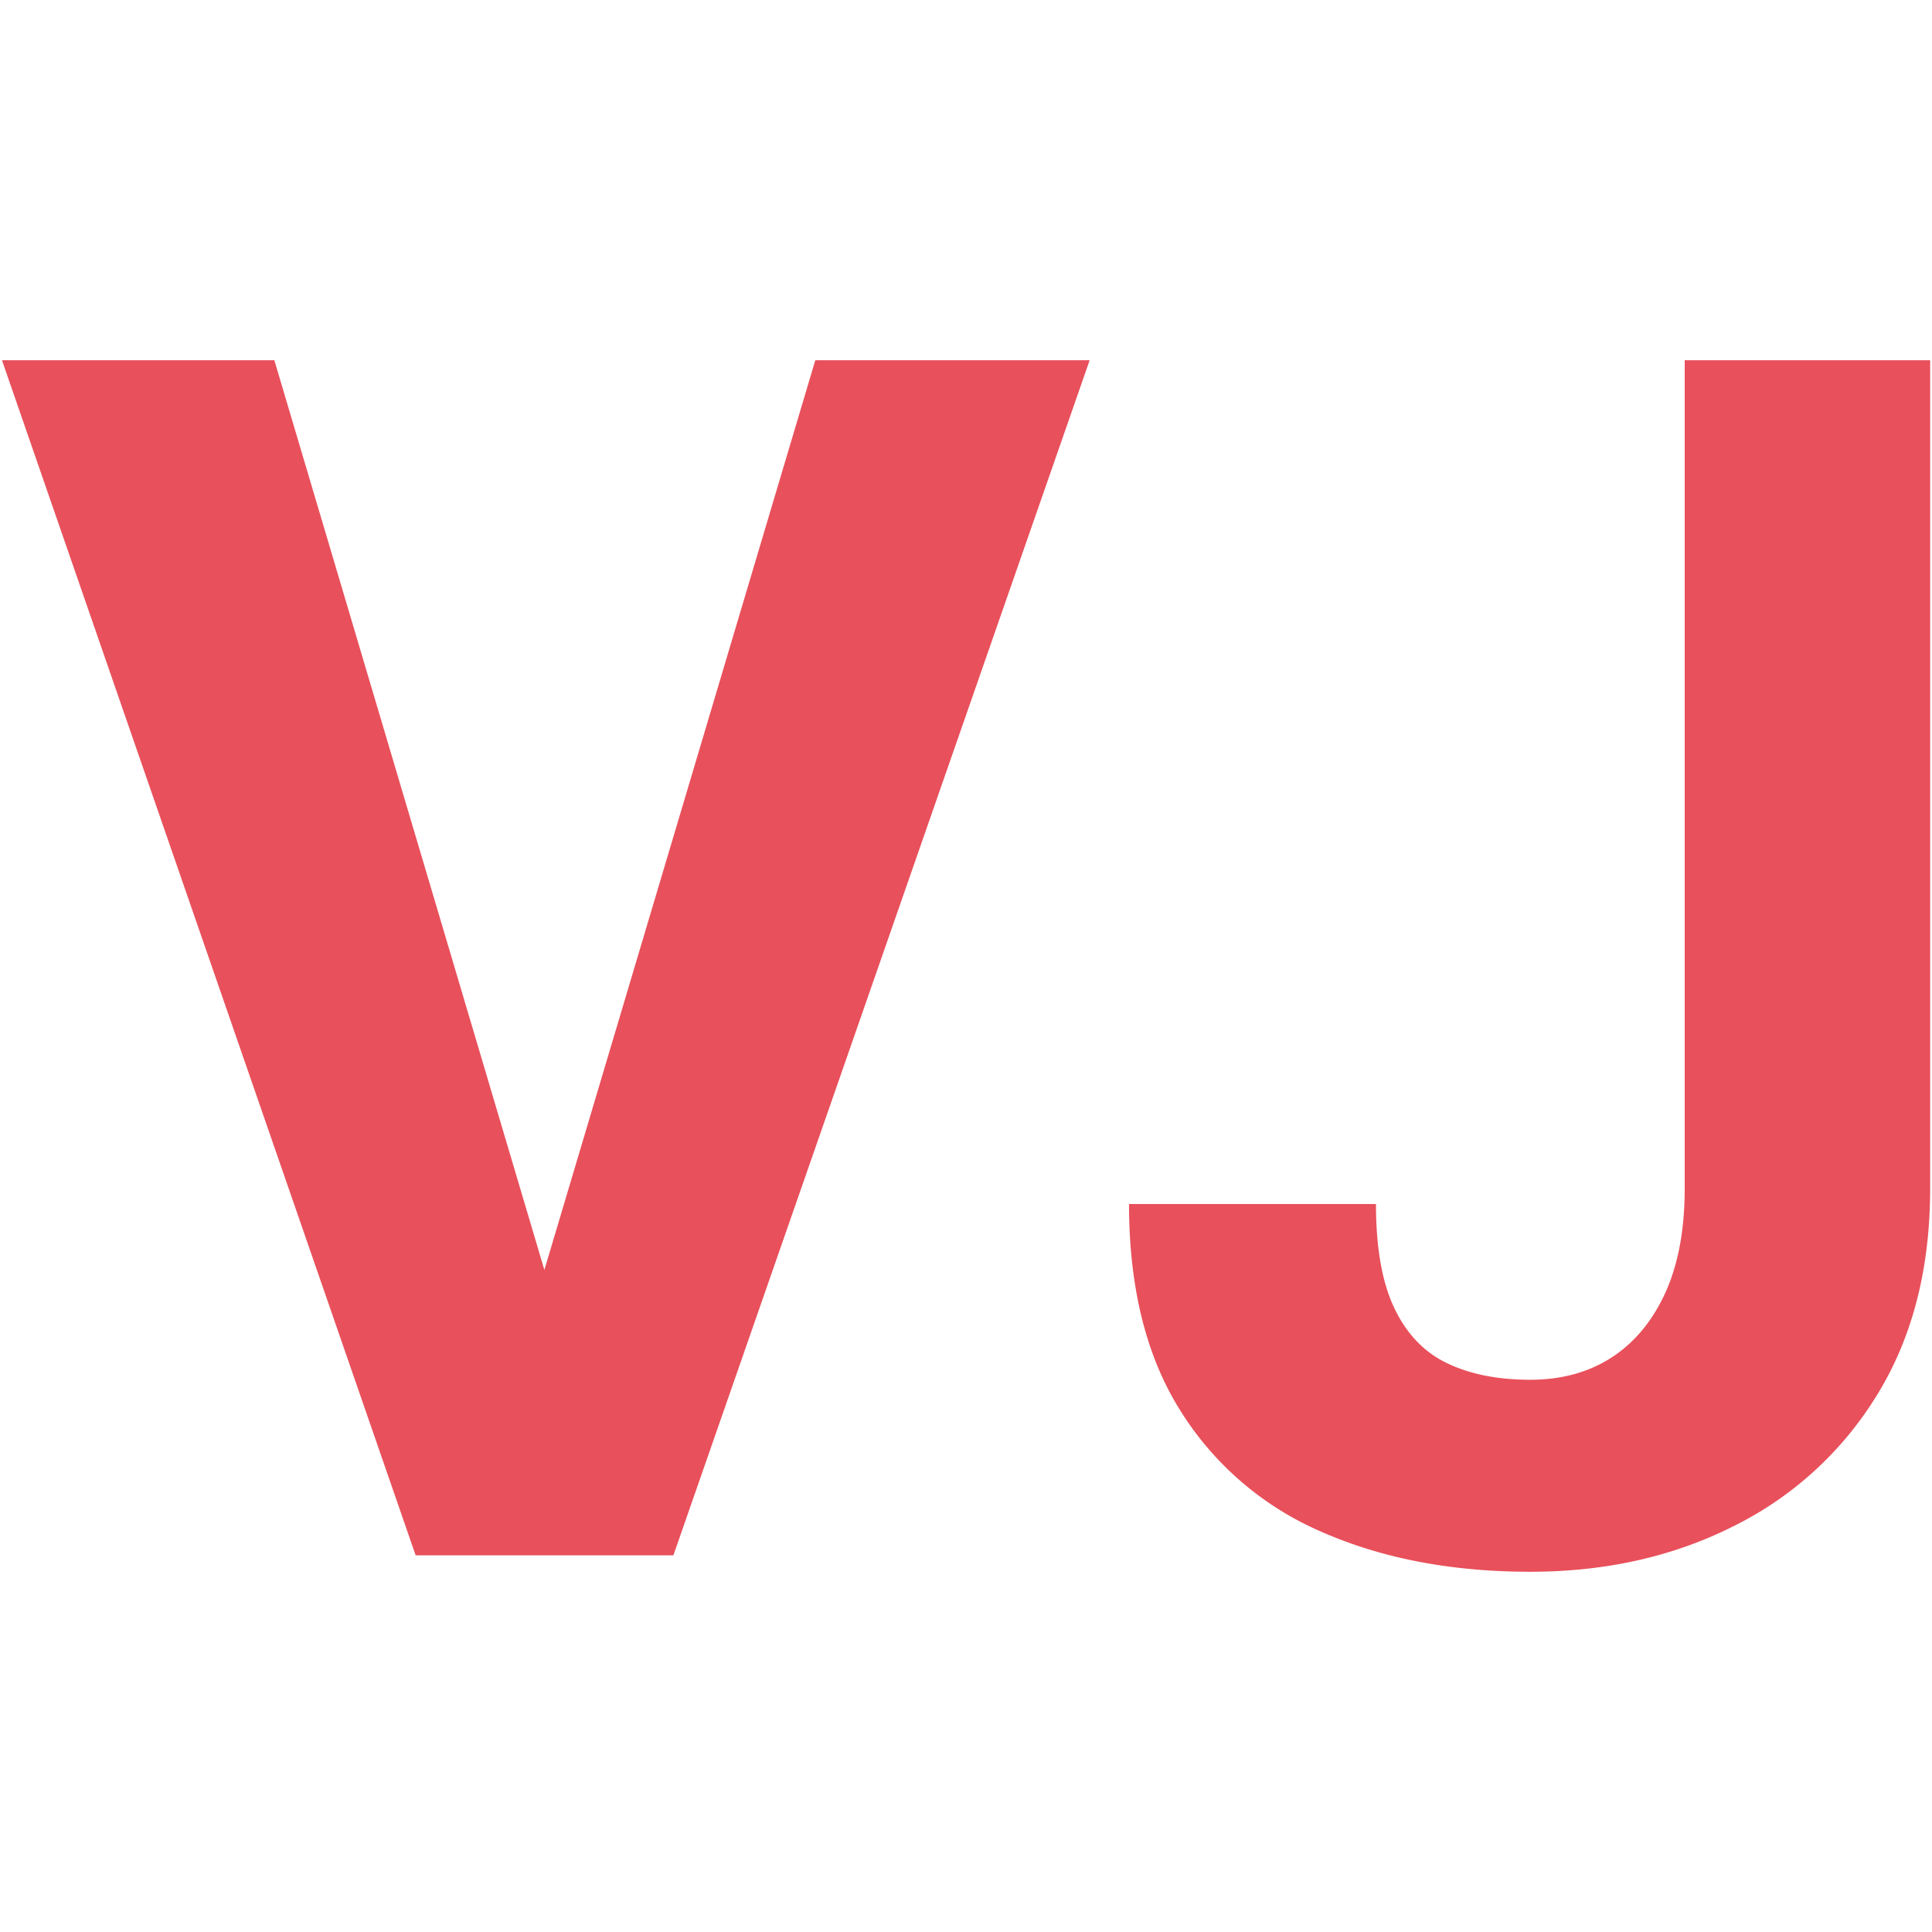 <svg id="Capa_1" data-name="Capa 1" xmlns="http://www.w3.org/2000/svg" viewBox="0 0 500 500"><defs><style>.cls-1{fill:#e8505b;}</style></defs><path class="cls-1" d="M71,93.23l72.64,244.71,11,64.58H107.57L.51,93.23Zm67.12,244.71L211,93.23h71L174.27,402.52H127.54Z"/><path class="cls-1" d="M436,307.57V93.23h63.52V307.57q0,31-13.6,53.21a90.61,90.61,0,0,1-37.07,34.09q-23.46,11.89-52.78,11.9-30.39,0-53.74-10.2a80.62,80.62,0,0,1-36.75-31.33q-13.38-21.14-13.39-53.64H356.1q0,17,4.78,27t13.7,14.23q8.93,4.26,21.46,4.25,12.1,0,21-5.74T431,334.54Q436,323.5,436,307.57Z"/></svg>